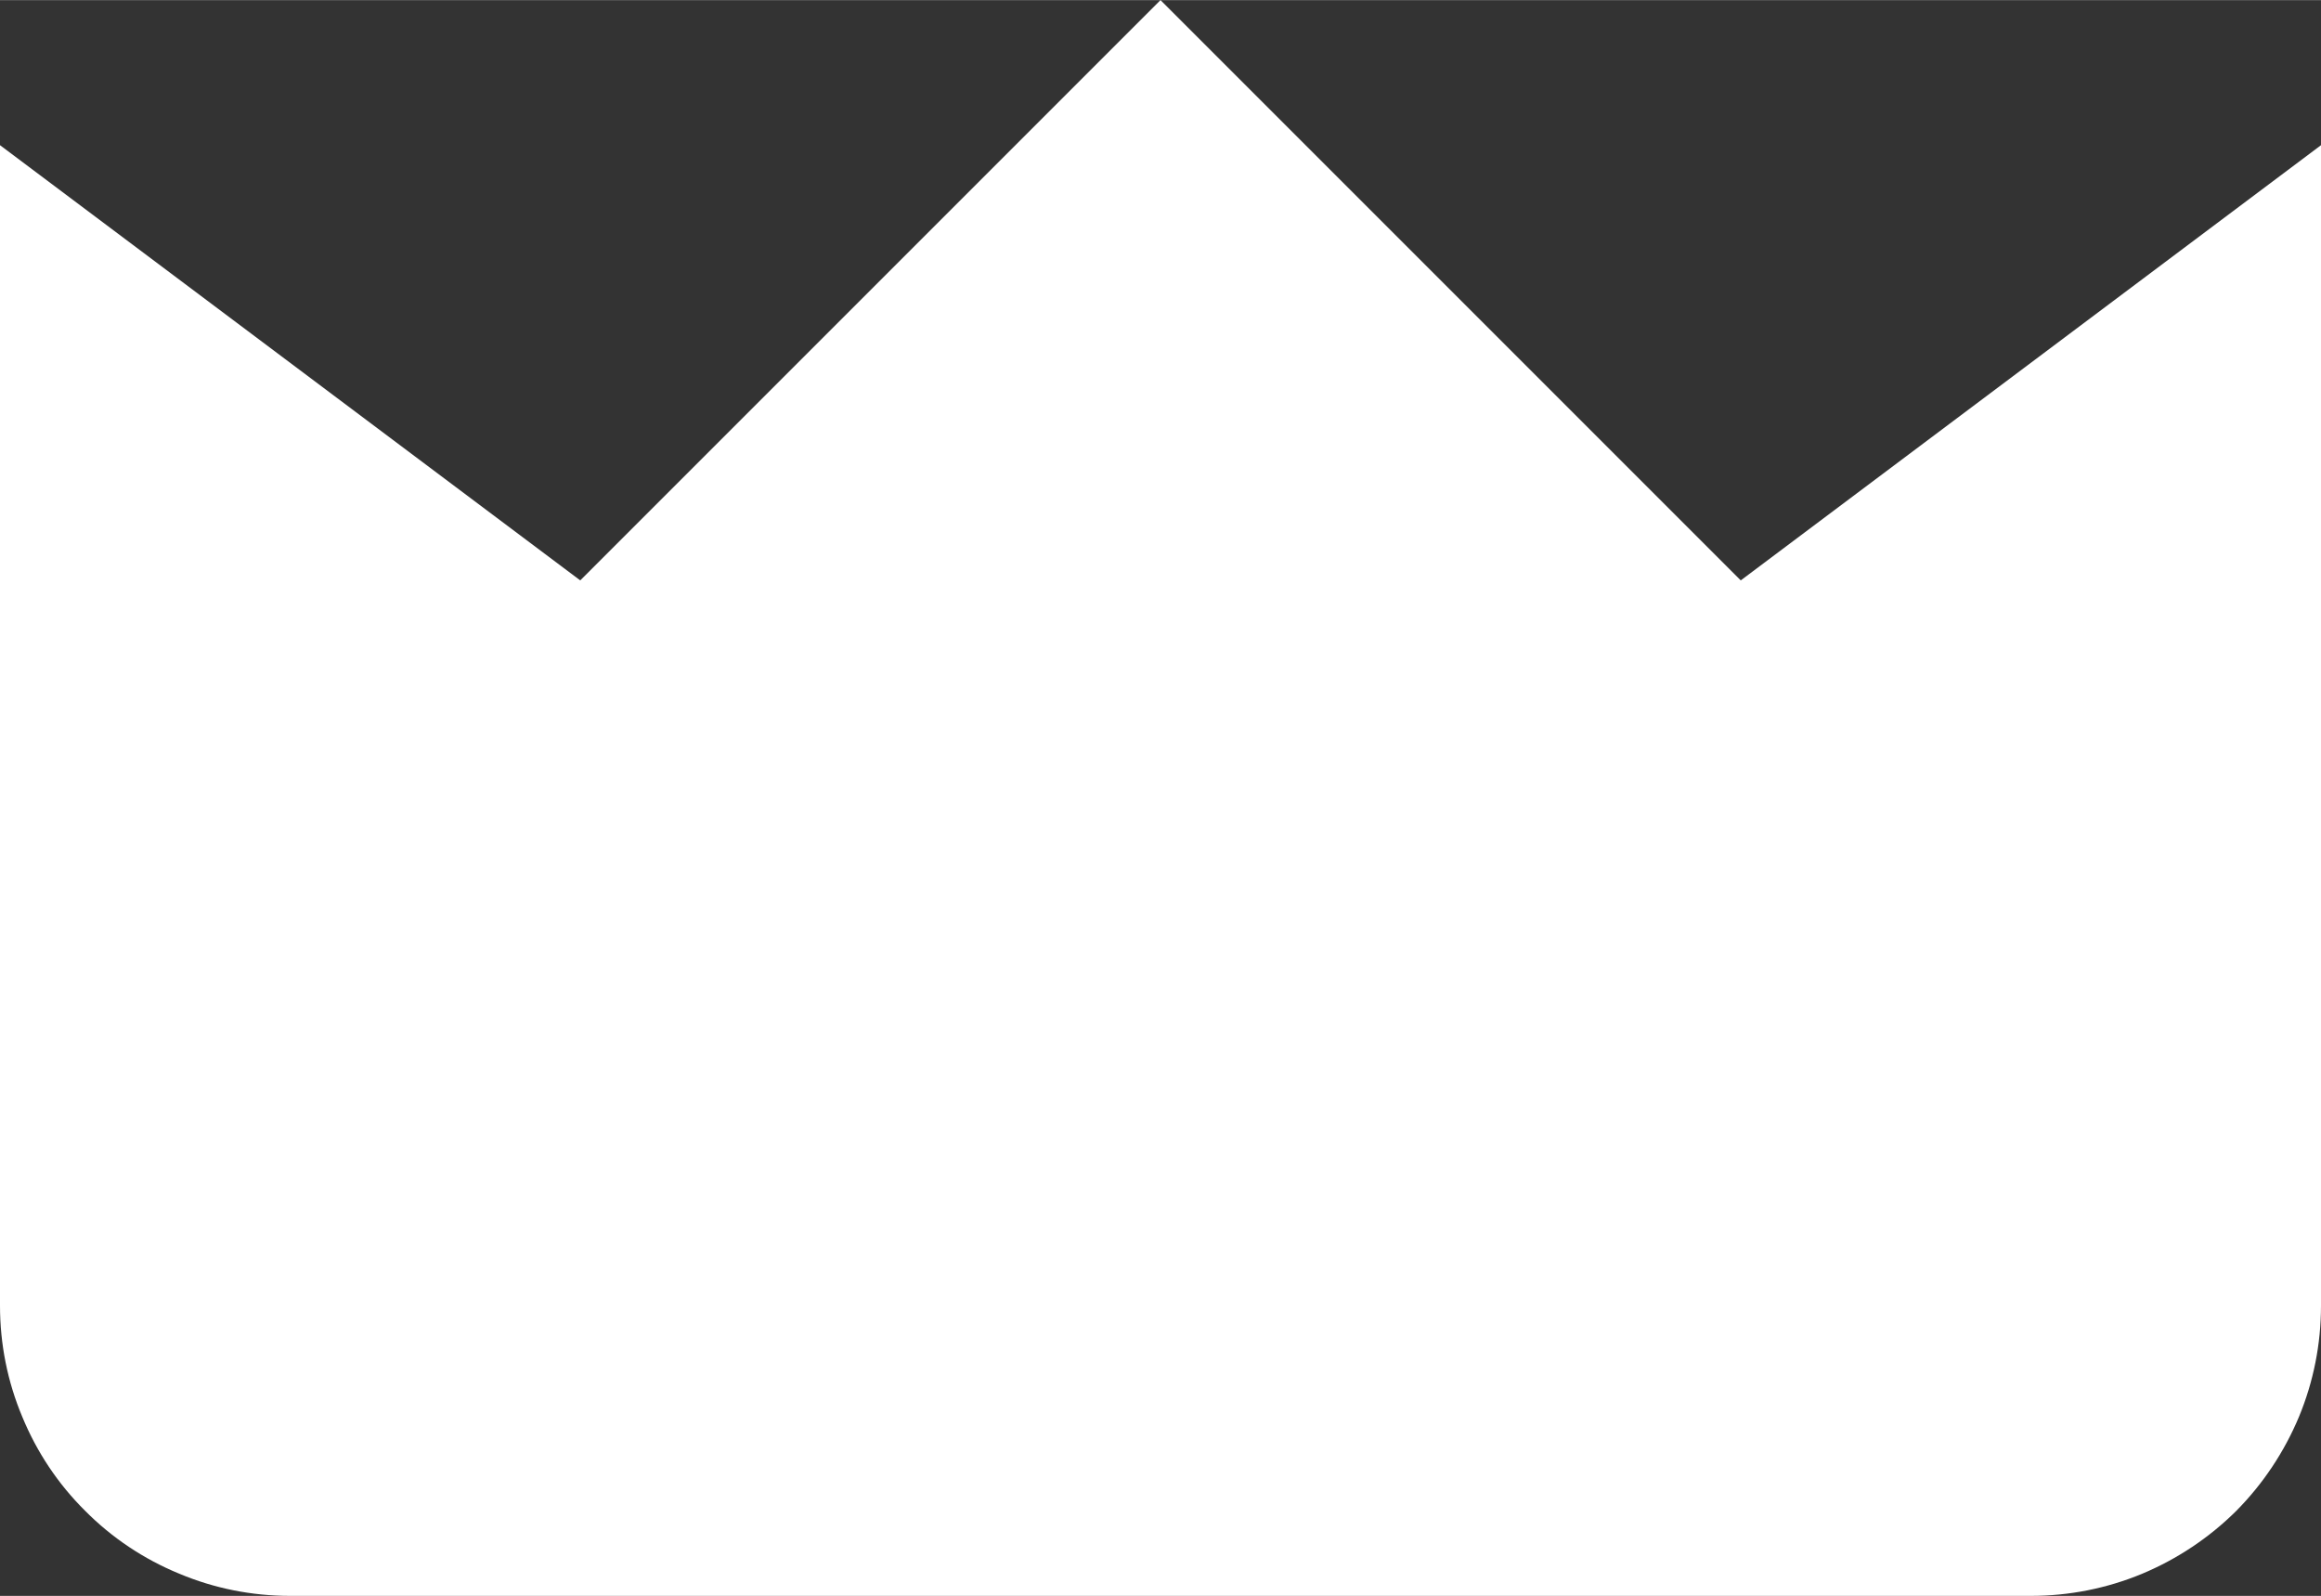 <svg viewBox="0 0 960 660" xmlns="http://www.w3.org/2000/svg" width="2500" height="1719"><rect x="0" y="0" width="960" height="660" fill="#333333" stroke="none"/><path d="M960 60v480c0 15.8-3.1 31.4-9.1 45.9-6.1 14.6-14.9 27.8-26 39-11.2 11.1-24.4 19.9-39 26-14.5 6-30.1 9.1-45.9 9.1H120c-15.8 0-31.4-3.1-45.9-9.2-14.6-6-27.8-14.8-38.9-26-11.2-11.1-20-24.3-26-38.9C3.1 571.4 0 555.8 0 540V60l240 180L480 0l240 240z" fill="#ffffff"/></svg>